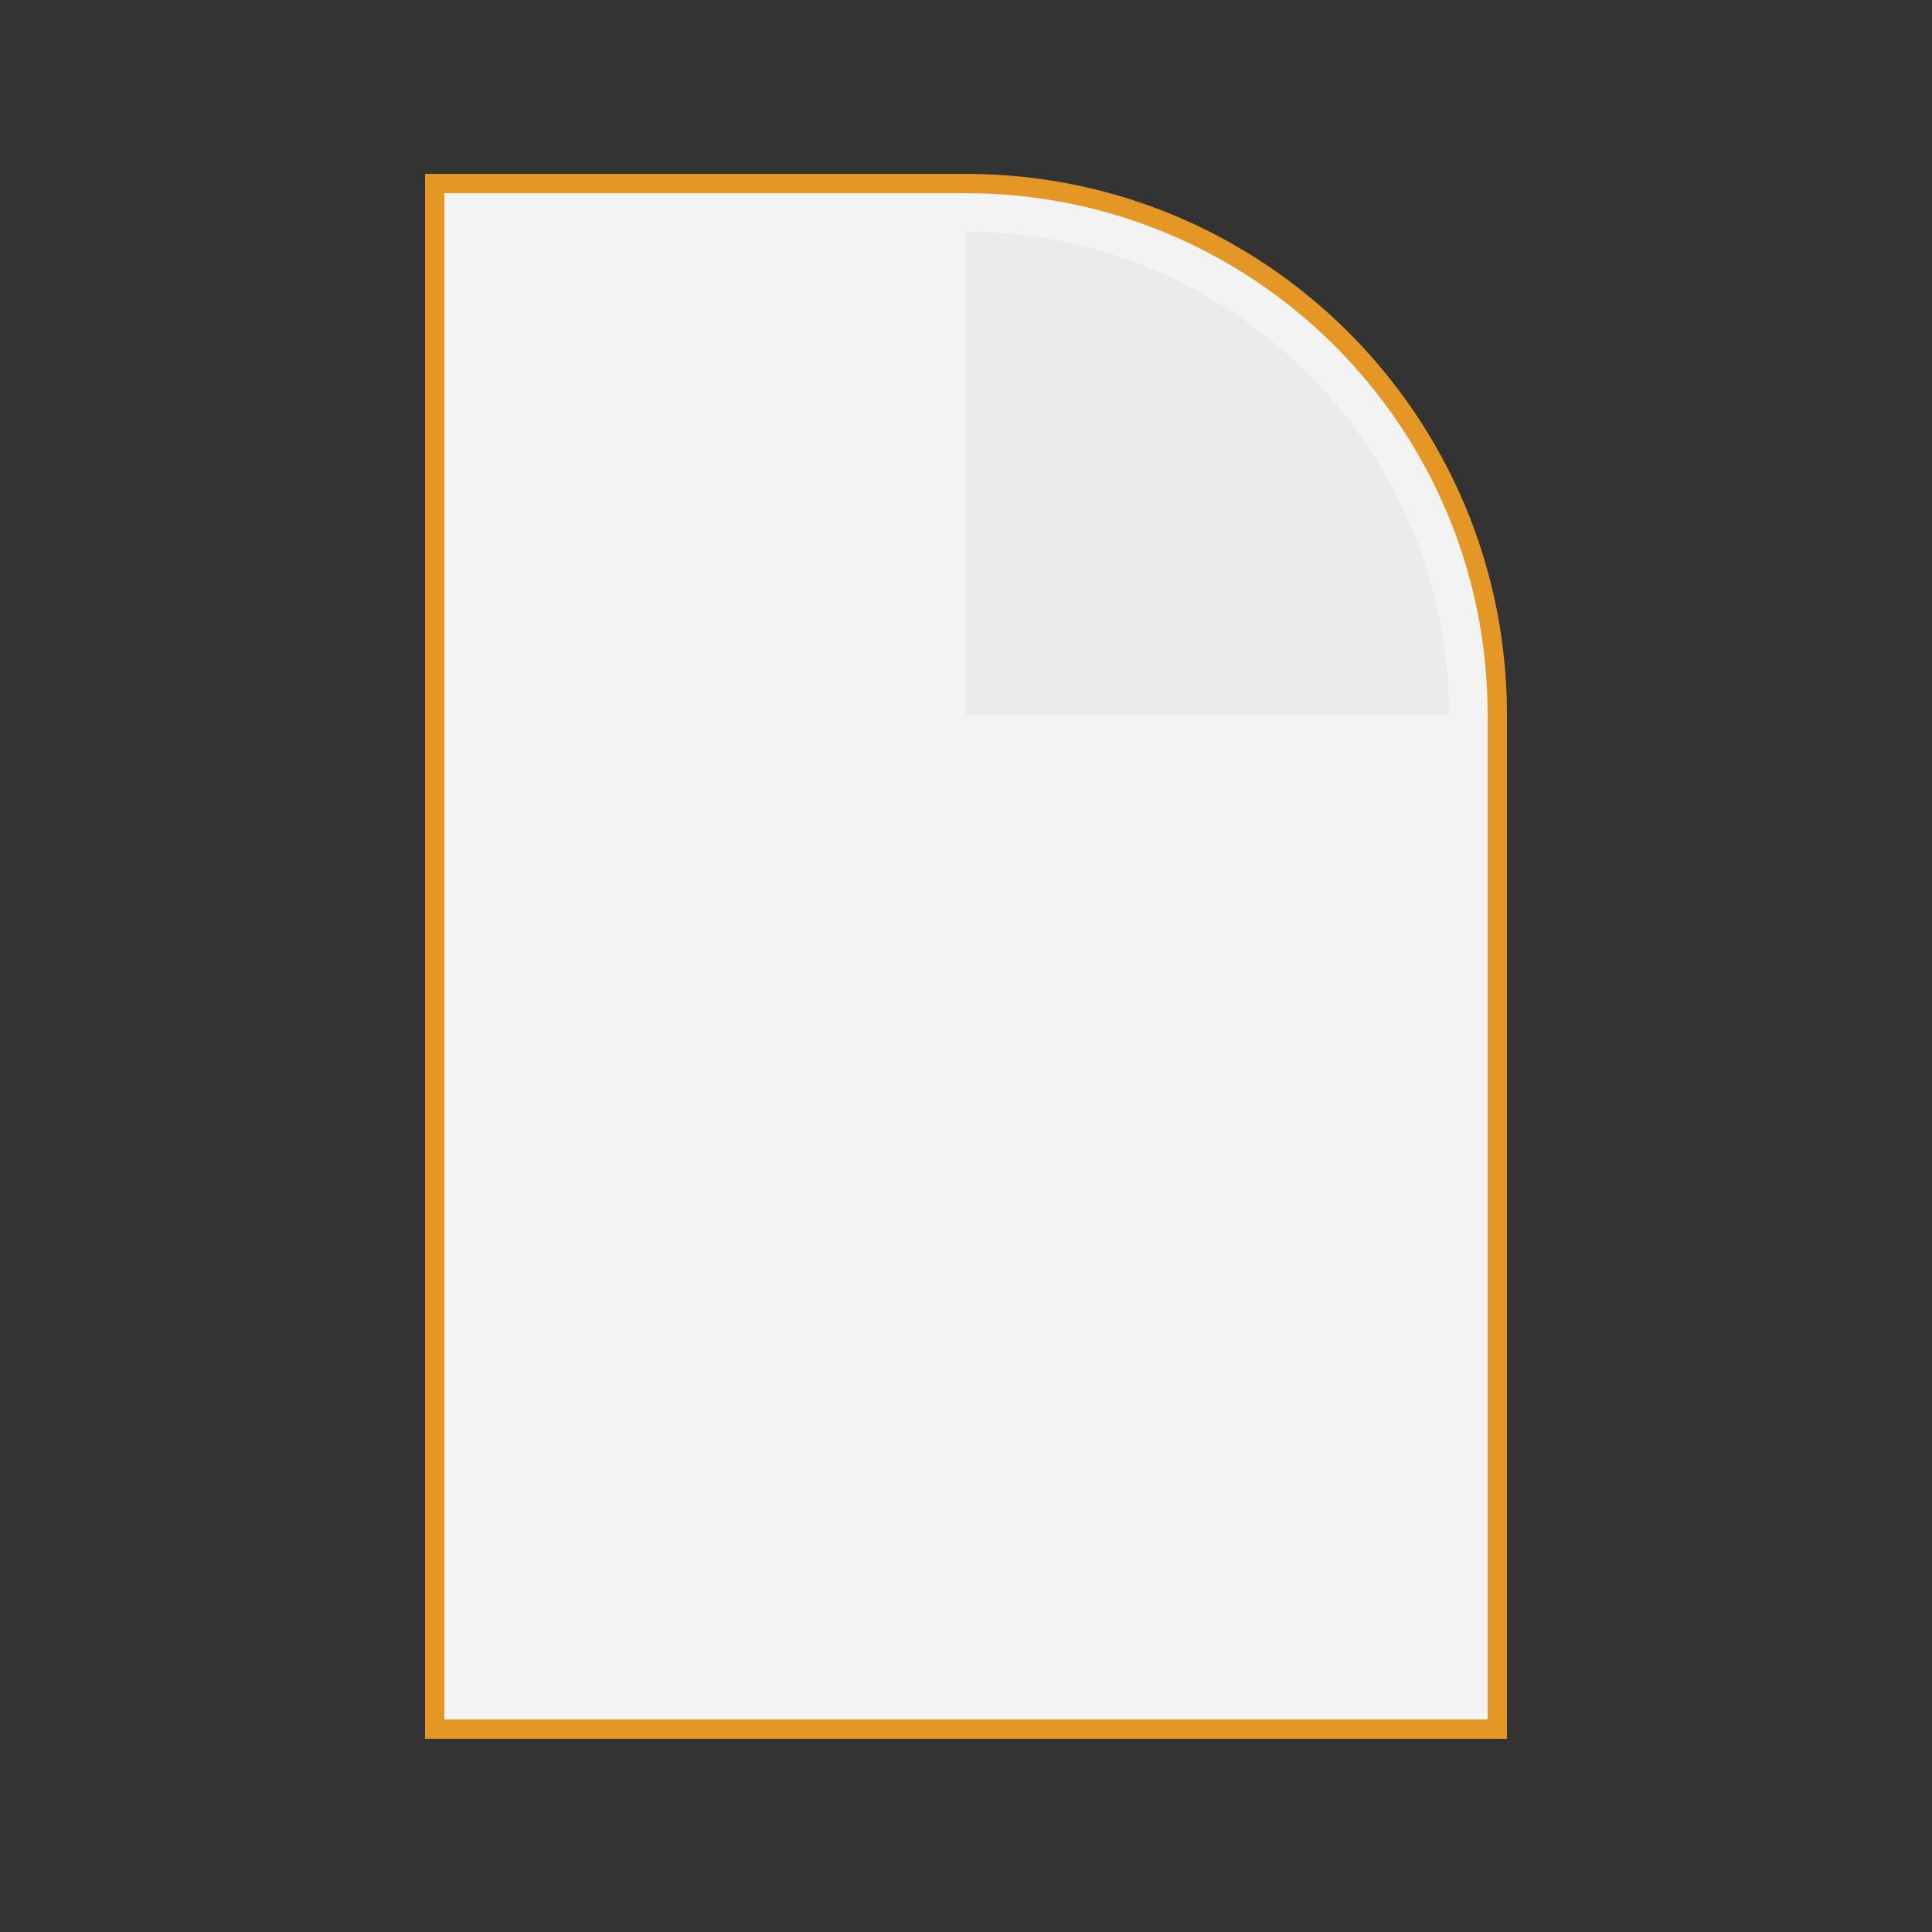 <svg width="100" height="100" viewBox="0 0 100 100" fill="none"
  xmlns="http://www.w3.org/2000/svg">
  <rect x="0" y="0" width="100" height="100" fill="#333333" stroke="none"/>
  <!-- <rect width="100" height="100" fill="#D9D9D9"/> -->
  <path d="M25 9.5H22.5V12V87V89.5H25H75H77.5V87V37C77.5 21.812 65.188 9.5 50 9.5H25Z" fill="#F3F3F3" stroke="#e49725" stroke-width="1"/>
  <path d="M50 12V12C63.807 12 75 23.193 75 37V37H50V12Z" fill="#EBEBEB"/>
</svg>
